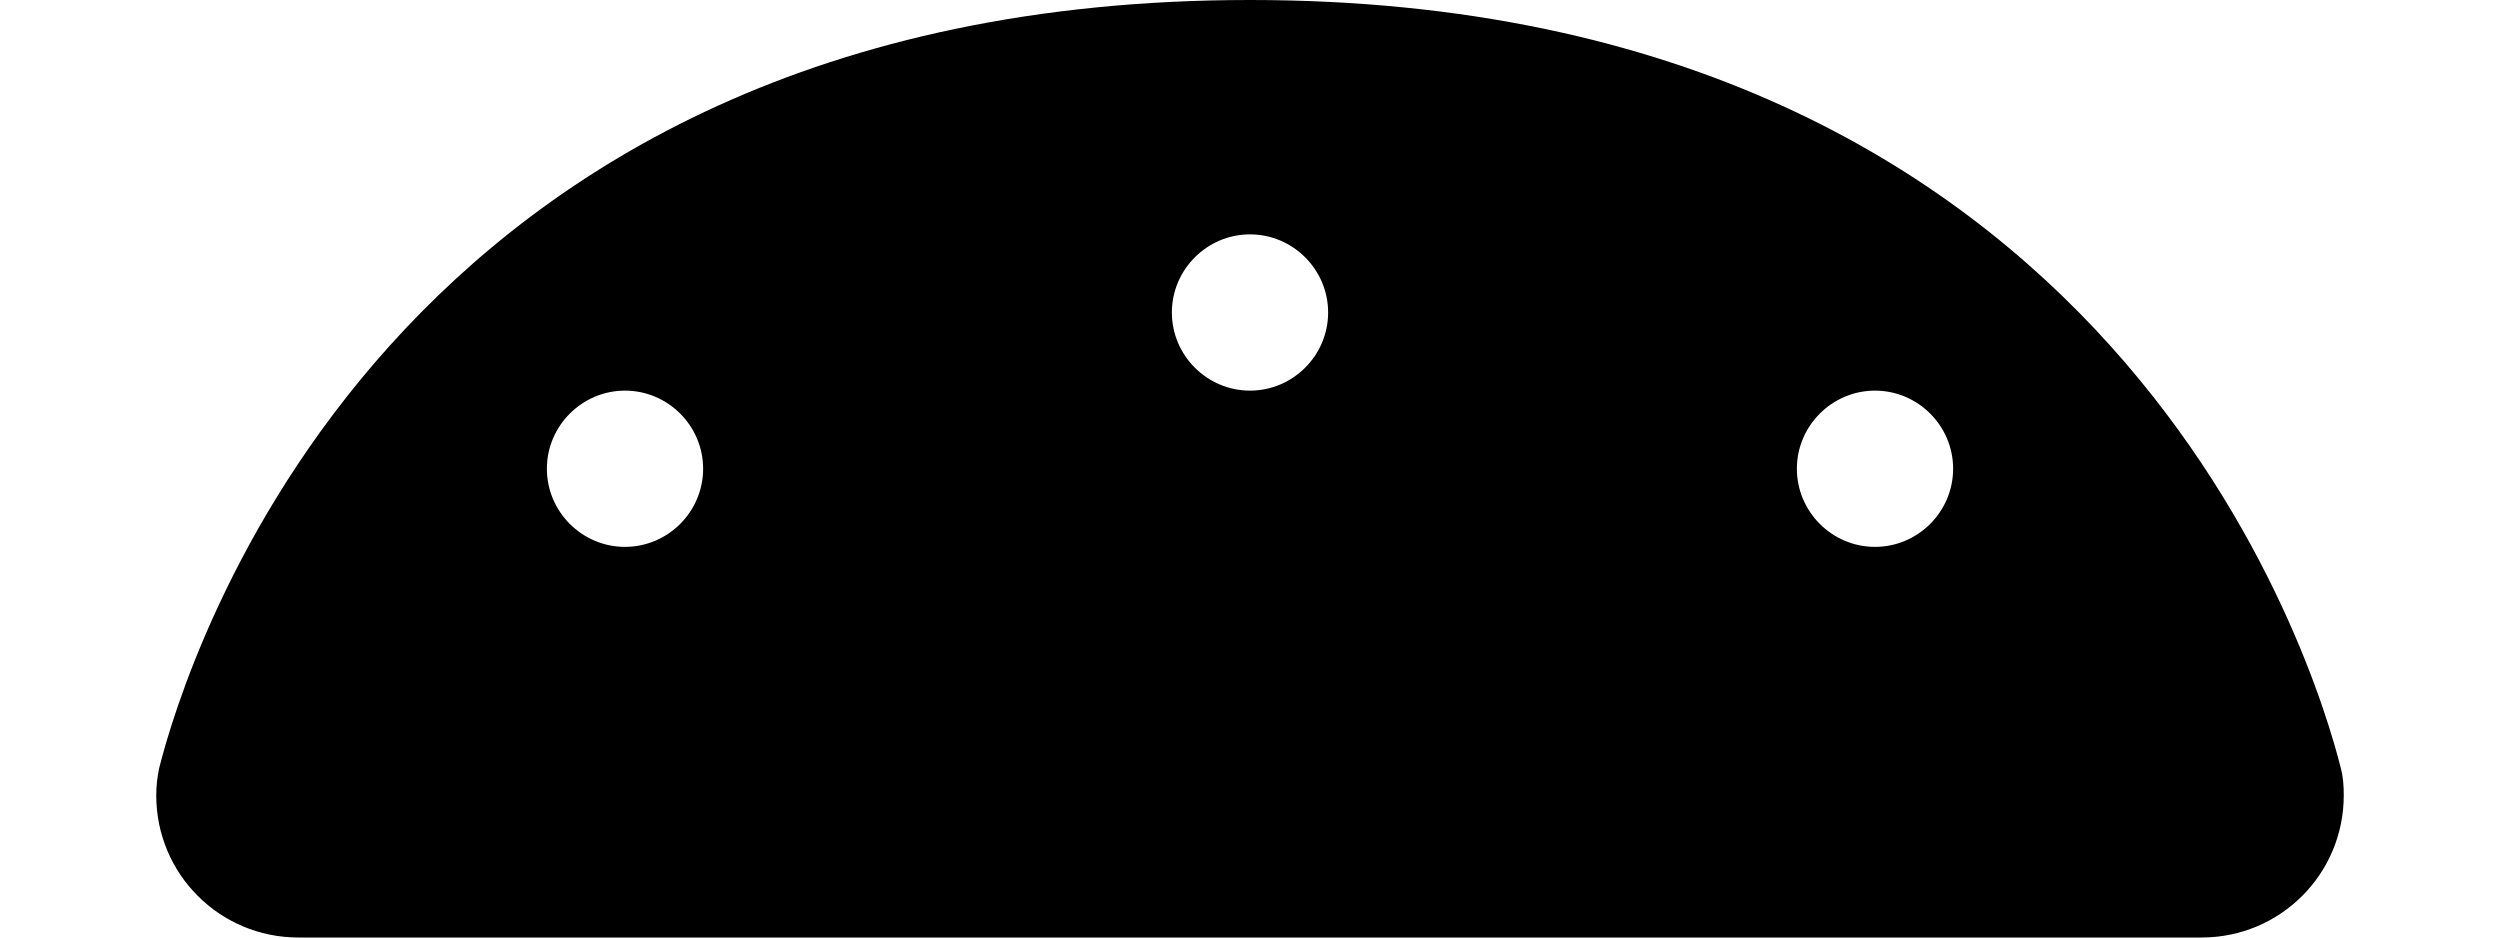 <svg width="512" height="192" viewBox="0 0 512 192" fill="currentColor" xmlns="http://www.w3.org/2000/svg">
<path d="M61.1 192C45 192 32 179 32 162.9C32 161 32.2 159.2 32.6 157.3C37.9 136.3 78.8 0 256 0C433.2 0 474.1 136.3 479.4 157.3C479.9 159.2 480 161 480 162.9C480 179 467 192 450.9 192H61.1ZM144 96C144 87.2 136.8 80 128 80C119.2 80 112 87.2 112 96C112 104.8 119.2 112 128 112C136.8 112 144 104.8 144 96ZM384 112C392.8 112 400 104.8 400 96C400 87.2 392.8 80 384 80C375.2 80 368 87.2 368 96C368 104.8 375.2 112 384 112ZM272 64C272 55.2 264.8 48 256 48C247.2 48 240 55.2 240 64C240 72.8 247.2 80 256 80C264.8 80 272 72.8 272 64Z" fill="currentColor"/>
</svg>
